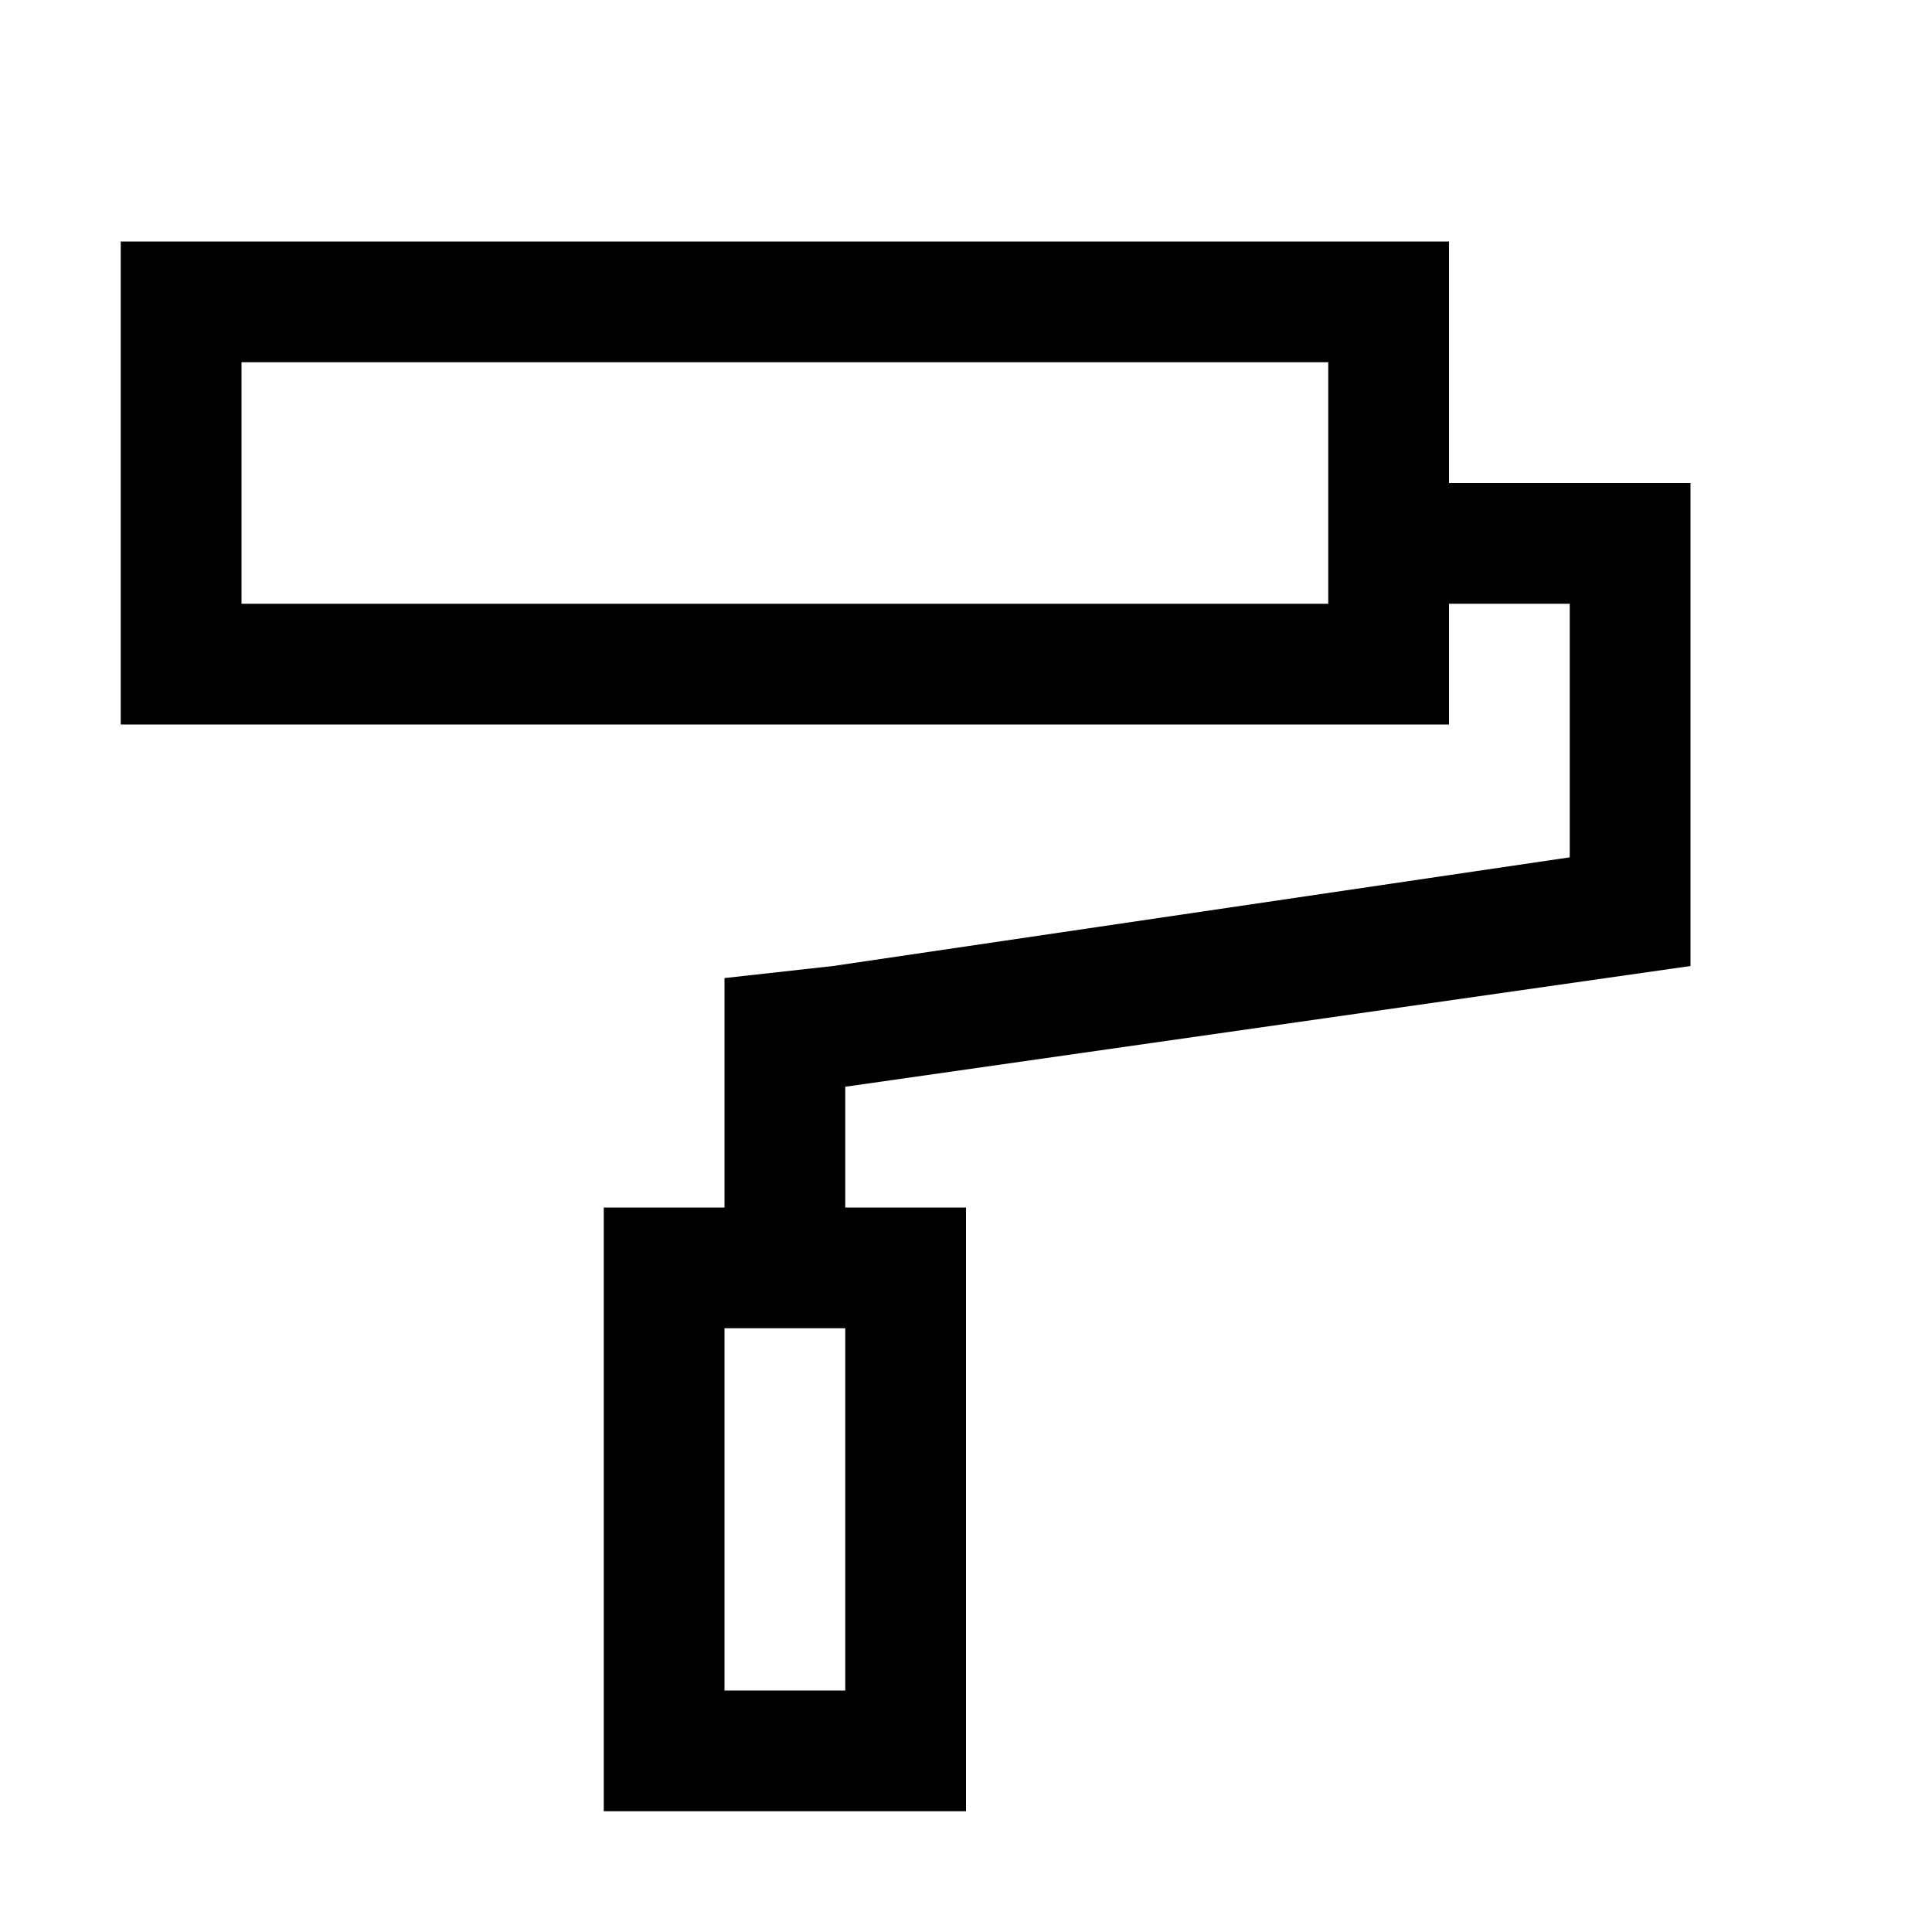 <svg width="64" height="64" viewBox="0 0 1024 1024" xmlns="http://www.w3.org/2000/svg"><path d="M896 512V256H768V128H64v256h704v-64h64v134.4L441.6 512l-57.6 6.4V640h-64v320h192V640h-64v-64l448-64zM128 320V192h576v128H128zm320 576h-64V704h64v192z"/></svg>